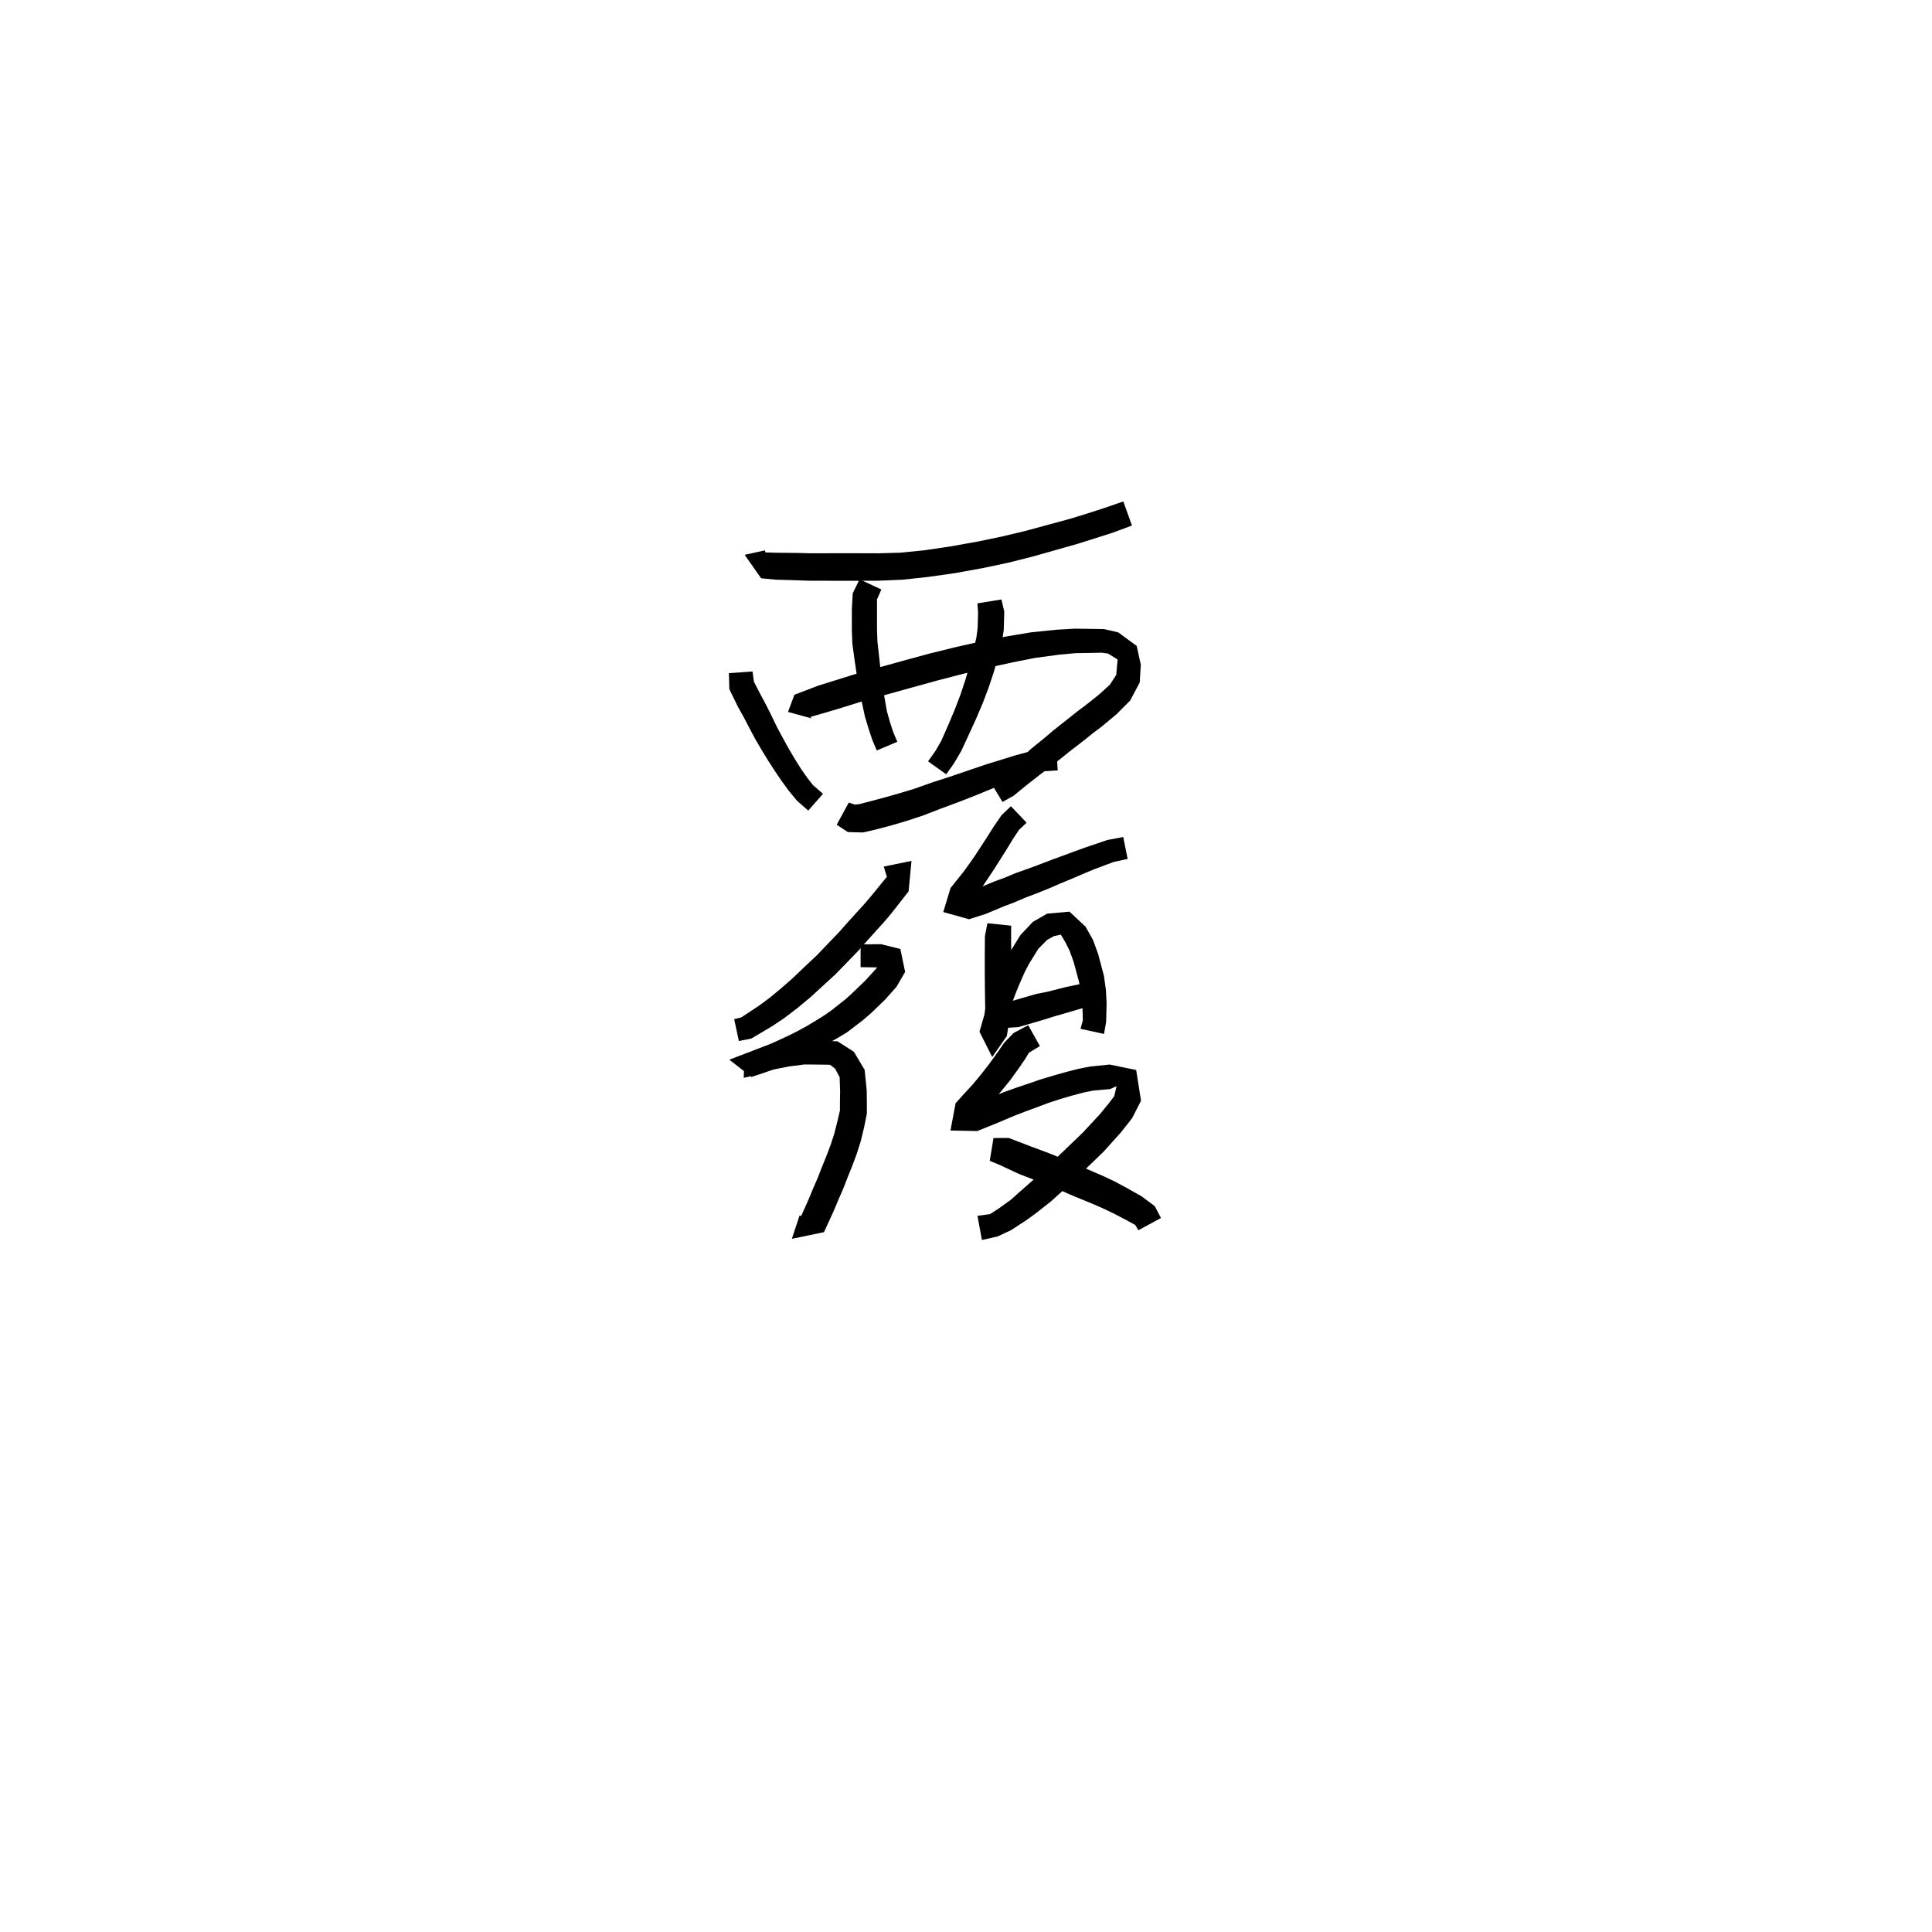 <svg xmlns="http://www.w3.org/2000/svg" width="300" height="300" viewBox="0 0 300 300">
<path d="M 118.783 85.461 L 115.629 86.154 L 118.188 89.795 L 120.43 90.008 L 123.679 90.104 L 125.679 90.175 L 127.889 90.179 L 130.536 90.182 L 133.237 90.181 L 136.445 90.171 L 140.12 90.017 L 144.065 89.592 L 148.232 89.006 L 152.722 88.189 L 156.55 87.38 L 160.372 86.416 L 163.961 85.401 L 167.279 84.462 L 170.09 83.575 L 172.782 82.716 L 175.77 81.608 L 174.429 77.863 L 171.476 78.883 L 168.873 79.726 L 166.139 80.565 L 162.867 81.453 L 159.326 82.415 L 155.622 83.303 L 151.923 84.071 L 147.555 84.855 L 143.547 85.445 L 139.822 85.821 L 136.366 85.917 L 133.237 85.907 L 130.536 85.906 L 127.889 85.909 L 125.743 85.913 L 123.781 85.859 L 120.585 85.83 L 118.469 85.767 L 117.859 89.158 L 119.458 88.925 Z" fill="black" />
<path d="M 113.183 104.527 L 113.249 107.013 L 114.577 109.733 L 115.389 111.182 L 116.232 112.797 L 117.22 114.661 L 118.196 116.332 L 119.244 118.06 L 120.367 119.795 L 121.419 121.337 L 122.478 122.786 L 123.747 124.329 L 125.505 125.87 L 127.789 123.264 L 126.234 121.902 L 125.271 120.668 L 124.349 119.338 L 123.42 117.853 L 122.418 116.16 L 121.486 114.459 L 120.626 112.852 L 119.74 111.012 L 118.891 109.325 L 118.119 107.895 L 117.07 105.861 L 116.848 104.268 Z" fill="black" />
<path d="M 126.036 111.555 L 125.834 111.324 L 128.364 110.598 L 130.713 109.895 L 133.606 108.993 L 137.067 108.016 L 141.344 106.83 L 145.423 105.702 L 149.537 104.636 L 153.445 103.687 L 157.201 102.858 L 160.739 102.156 L 164.471 101.655 L 167.055 101.419 L 169.284 101.385 L 171.097 101.351 L 172.047 101.483 L 173.55 102.412 L 173.452 103.329 L 173.33 104.795 L 172.339 106.319 L 170.703 107.808 L 168.518 109.553 L 167.288 110.461 L 165.885 111.587 L 164.714 112.508 L 163.507 113.464 L 162.327 114.472 L 160.036 116.337 L 158.819 117.475 L 157.05 118.969 L 155.197 120.682 L 153.875 121.557 L 155.667 124.524 L 157.371 123.572 L 159.479 121.857 L 161.275 120.448 L 162.579 119.459 L 164.897 117.646 L 166.094 116.677 L 167.264 115.781 L 168.469 114.85 L 169.839 113.749 L 171.093 112.805 L 173.411 110.872 L 175.484 108.782 L 176.977 105.977 L 177.143 103.214 L 176.505 100.302 L 173.651 98.202 L 171.432 97.685 L 169.284 97.65 L 166.903 97.616 L 164.085 97.78 L 160.147 98.18 L 156.411 98.805 L 152.533 99.552 L 148.519 100.455 L 144.314 101.491 L 140.182 102.616 L 135.889 103.807 L 132.364 104.807 L 129.423 105.731 L 127.018 106.48 L 123.355 107.881 L 122.361 110.552 Z" fill="black" />
<path d="M 133.468 89.955 L 132.413 92.137 L 132.275 94.548 L 132.273 97.768 L 132.351 99.938 L 132.659 102.2 L 133.027 104.715 L 133.407 106.999 L 133.854 109.15 L 134.304 111.265 L 134.892 113.207 L 135.449 114.891 L 136.143 116.533 L 139.334 115.184 L 138.695 113.673 L 138.208 112.179 L 137.716 110.442 L 137.373 108.479 L 137.028 106.4 L 136.76 104.205 L 136.479 101.715 L 136.248 99.622 L 136.182 97.714 L 136.179 94.603 L 136.185 93.06 L 136.859 91.538 Z" fill="black" />
<path d="M 151.772 93.692 L 151.875 95.132 L 151.807 97.517 L 151.607 99.04 L 151.119 101.056 L 150.574 103.256 L 149.922 105.508 L 149.135 107.88 L 148.214 110.278 L 147.221 112.638 L 146.146 115.07 L 145.196 116.694 L 144.107 118.218 L 146.926 120.231 L 148.106 118.577 L 149.245 116.647 L 150.439 114.074 L 151.534 111.68 L 152.594 109.198 L 153.535 106.715 L 154.323 104.338 L 154.967 102.058 L 155.559 99.845 L 155.864 97.815 L 155.939 94.944 L 155.502 93.082 Z" fill="black" />
<path d="M 129.922 128.066 L 131.649 129.202 L 134.002 129.267 L 136.166 128.768 L 138.461 128.153 L 140.758 127.479 L 143.328 126.633 L 146.042 125.582 L 148.862 124.539 L 151.564 123.477 L 154.483 122.279 L 156.746 121.435 L 158.87 120.672 L 160.623 120.132 L 162.064 119.759 L 164.238 119.628 L 164.031 116.168 L 161.595 116.312 L 159.723 116.74 L 157.803 117.251 L 155.57 117.94 L 153.187 118.672 L 150.165 119.701 L 147.464 120.617 L 144.595 121.55 L 141.907 122.501 L 139.472 123.232 L 137.268 123.859 L 135.061 124.446 L 133.408 124.872 L 132.737 124.937 L 131.798 124.621 Z" fill="black" />
<path d="M 138.248 137.896 L 139.591 137.051 L 137.811 136.027 L 135.27 139.143 L 134.255 140.33 L 133.087 141.617 L 131.688 143.154 L 130.27 144.766 L 128.647 146.448 L 126.785 148.392 L 124.981 150.081 L 123.121 151.863 L 121.281 153.475 L 119.47 154.97 L 117.818 156.192 L 115.085 157.99 L 114.002 158.253 L 114.733 161.651 L 116.674 161.263 L 119.883 159.356 L 121.797 158.077 L 123.803 156.543 L 125.816 154.878 L 127.773 153.08 L 129.678 151.341 L 131.633 149.332 L 133.323 147.585 L 134.786 145.919 L 136.16 144.403 L 137.369 143.063 L 138.478 141.747 L 141.087 138.407 L 141.539 133.679 L 137.229 134.561 Z" fill="black" />
<path d="M 133.633 150.181 L 136.571 150.223 L 136.964 150.025 L 136.515 149.864 L 135.872 150.606 L 134.354 152.271 L 132.375 154.176 L 131.31 155.147 L 129.105 156.885 L 127.95 157.692 L 126.679 158.482 L 125.358 159.282 L 123.799 160.134 L 122.479 160.795 L 121.063 161.455 L 119.759 162.048 L 115.786 163.578 L 113.248 164.549 L 116.694 167.231 L 120.141 166.068 L 122.522 165.595 L 124.912 165.29 L 127.409 165.313 L 128.888 165.337 L 129.672 165.942 L 130.378 167.249 L 130.453 169.481 L 130.43 170.962 L 130.424 172.443 L 130.054 174.036 L 129.542 176.052 L 128.98 177.779 L 128.337 179.478 L 127.62 181.242 L 126.963 182.931 L 126.253 184.56 L 125.53 186.313 L 124.159 189.357 L 127.022 191.604 L 127.552 189.823 L 124.158 188.738 L 122.959 192.361 L 127.946 191.33 L 129.456 188.043 L 130.21 186.243 L 130.94 184.569 L 131.616 182.829 L 132.339 181.04 L 133.029 179.185 L 133.655 177.209 L 134.187 174.996 L 134.61 172.91 L 134.604 170.962 L 134.581 169.29 L 134.259 166.117 L 132.589 163.32 L 130.06 161.698 L 127.469 161.572 L 124.673 161.595 L 121.913 161.965 L 119.145 162.544 L 115.606 163.758 L 115.486 167.366 L 117.018 167.01 L 121.111 165.513 L 122.58 164.905 L 124.081 164.264 L 125.533 163.598 L 127.251 162.749 L 128.704 161.947 L 130.098 161.16 L 131.571 160.265 L 133.975 158.425 L 135.288 157.294 L 137.414 155.245 L 139.209 153.231 L 140.547 150.921 L 139.809 147.356 L 136.781 146.608 L 133.633 146.65 Z" fill="black" />
<path d="M 156.975 125.19 L 155.52 126.583 L 154.271 128.407 L 153.186 130.125 L 151.275 133.046 L 149.709 135.252 L 147.598 137.89 L 146.472 141.622 L 150.468 142.738 L 153.059 141.914 L 155.937 140.713 L 157.514 140.117 L 159.212 139.386 L 161.156 138.649 L 162.893 137.95 L 164.662 137.185 L 166.495 136.42 L 168.258 135.664 L 169.911 134.975 L 172.947 133.839 L 175.099 133.376 L 174.415 129.972 L 171.958 130.435 L 168.656 131.552 L 166.889 132.189 L 165.086 132.858 L 163.21 133.546 L 161.414 134.232 L 159.73 134.858 L 157.713 135.573 L 155.99 136.293 L 154.398 136.874 L 151.586 138.05 L 149.82 138.677 L 149.855 139.668 L 150.71 140.097 L 152.704 137.455 L 154.307 135.057 L 156.213 132.047 L 157.252 130.337 L 158.236 128.857 L 159.41 127.748 Z" fill="black" />
<path d="M 153.321 143.356 L 152.938 145.364 L 152.914 148.228 L 152.915 150.93 L 152.94 153.821 L 152.984 156.625 L 152.516 160.081 L 153.599 160.396 L 155.576 160.905 L 156.704 156.927 L 157.24 155.506 L 157.825 153.938 L 158.473 152.406 L 159.112 150.953 L 159.767 149.692 L 161.246 147.309 L 162.621 145.929 L 163.677 145.353 L 164.719 145.132 L 165.385 146.226 L 166.07 147.587 L 166.705 149.335 L 167.54 152.419 L 167.879 154.249 L 168.069 155.995 L 168.145 158.429 L 167.784 159.756 L 171.431 160.548 L 171.755 158.722 L 171.831 155.876 L 171.733 153.793 L 171.423 151.543 L 170.53 148.171 L 169.724 145.965 L 168.573 143.898 L 166.07 141.564 L 162.611 141.868 L 160.39 143.144 L 158.452 145.193 L 156.762 147.94 L 155.976 149.456 L 155.284 151.031 L 154.598 152.653 L 153.995 154.263 L 153.343 155.87 L 152.094 160.2 L 154.071 164.137 L 156.342 160.873 L 156.955 156.947 L 156.999 153.821 L 157.024 150.93 L 157.025 148.228 L 157.001 145.536 L 157.015 143.74 Z" fill="black" />
<path d="M 155.812 159.638 L 158.126 159.49 L 162.066 158.342 L 163.599 157.856 L 166.481 157.023 L 169.024 156.264 L 171.816 155.608 L 171.108 152.183 L 168.211 152.704 L 165.496 153.271 L 162.581 154.014 L 160.945 154.329 L 157.215 155.409 L 155.424 155.66 Z" fill="black" />
<path d="M 159.659 159.197 L 157.401 160.396 L 155.954 161.884 L 154.926 163.381 L 153.58 165.24 L 152.326 166.847 L 151.062 168.374 L 149.701 169.853 L 148.386 171.304 L 147.588 175.545 L 151.749 175.629 L 154.4 174.56 L 155.862 173.952 L 157.415 173.29 L 159.134 172.622 L 160.971 171.948 L 162.765 171.274 L 164.824 170.603 L 166.613 170.082 L 168.318 169.631 L 169.802 169.337 L 172.349 169.116 L 173.378 168.668 L 173.022 170.203 L 172.279 171.198 L 170.821 172.976 L 168.226 175.78 L 166.453 177.492 L 164.514 179.346 L 163.383 180.514 L 160.334 183.316 L 158.136 185.246 L 156.97 186.298 L 154.999 187.71 L 153.717 188.532 L 151.78 188.792 L 152.47 192.546 L 154.89 192.005 L 157.028 191 L 159.307 189.51 L 160.769 188.46 L 163.181 186.561 L 166.362 183.682 L 167.572 182.474 L 169.485 180.648 L 171.386 178.807 L 174.084 175.805 L 175.796 173.629 L 177.177 170.921 L 176.425 166.149 L 172.304 165.302 L 169.306 165.606 L 167.477 165.963 L 165.617 166.437 L 163.733 166.968 L 161.542 167.623 L 159.664 168.275 L 157.791 168.902 L 155.945 169.56 L 154.329 170.225 L 152.874 170.793 L 150.664 171.701 L 150.18 172.436 L 151.506 173.924 L 152.712 172.598 L 154.123 171.049 L 155.489 169.423 L 156.863 167.726 L 158.29 165.756 L 159.243 164.351 L 159.776 163.461 L 161.479 162.433 Z" fill="black" />
<path d="M 153.688 180.253 L 155.28 180.912 L 158.19 182.277 L 161.178 183.429 L 162.939 184.149 L 164.563 184.786 L 166.176 185.494 L 167.911 186.219 L 169.619 186.913 L 171.14 187.577 L 172.8 188.363 L 175.023 189.518 L 176.293 190.223 L 176.767 191.033 L 180.274 189.129 L 179.307 187.287 L 177.264 185.764 L 174.878 184.417 L 173.118 183.476 L 171.47 182.688 L 169.72 181.931 L 168.035 181.205 L 166.37 180.461 L 164.681 179.797 L 162.878 179.066 L 159.924 177.965 L 156.639 176.703 L 154.27 176.711 Z" fill="black" />
</svg>